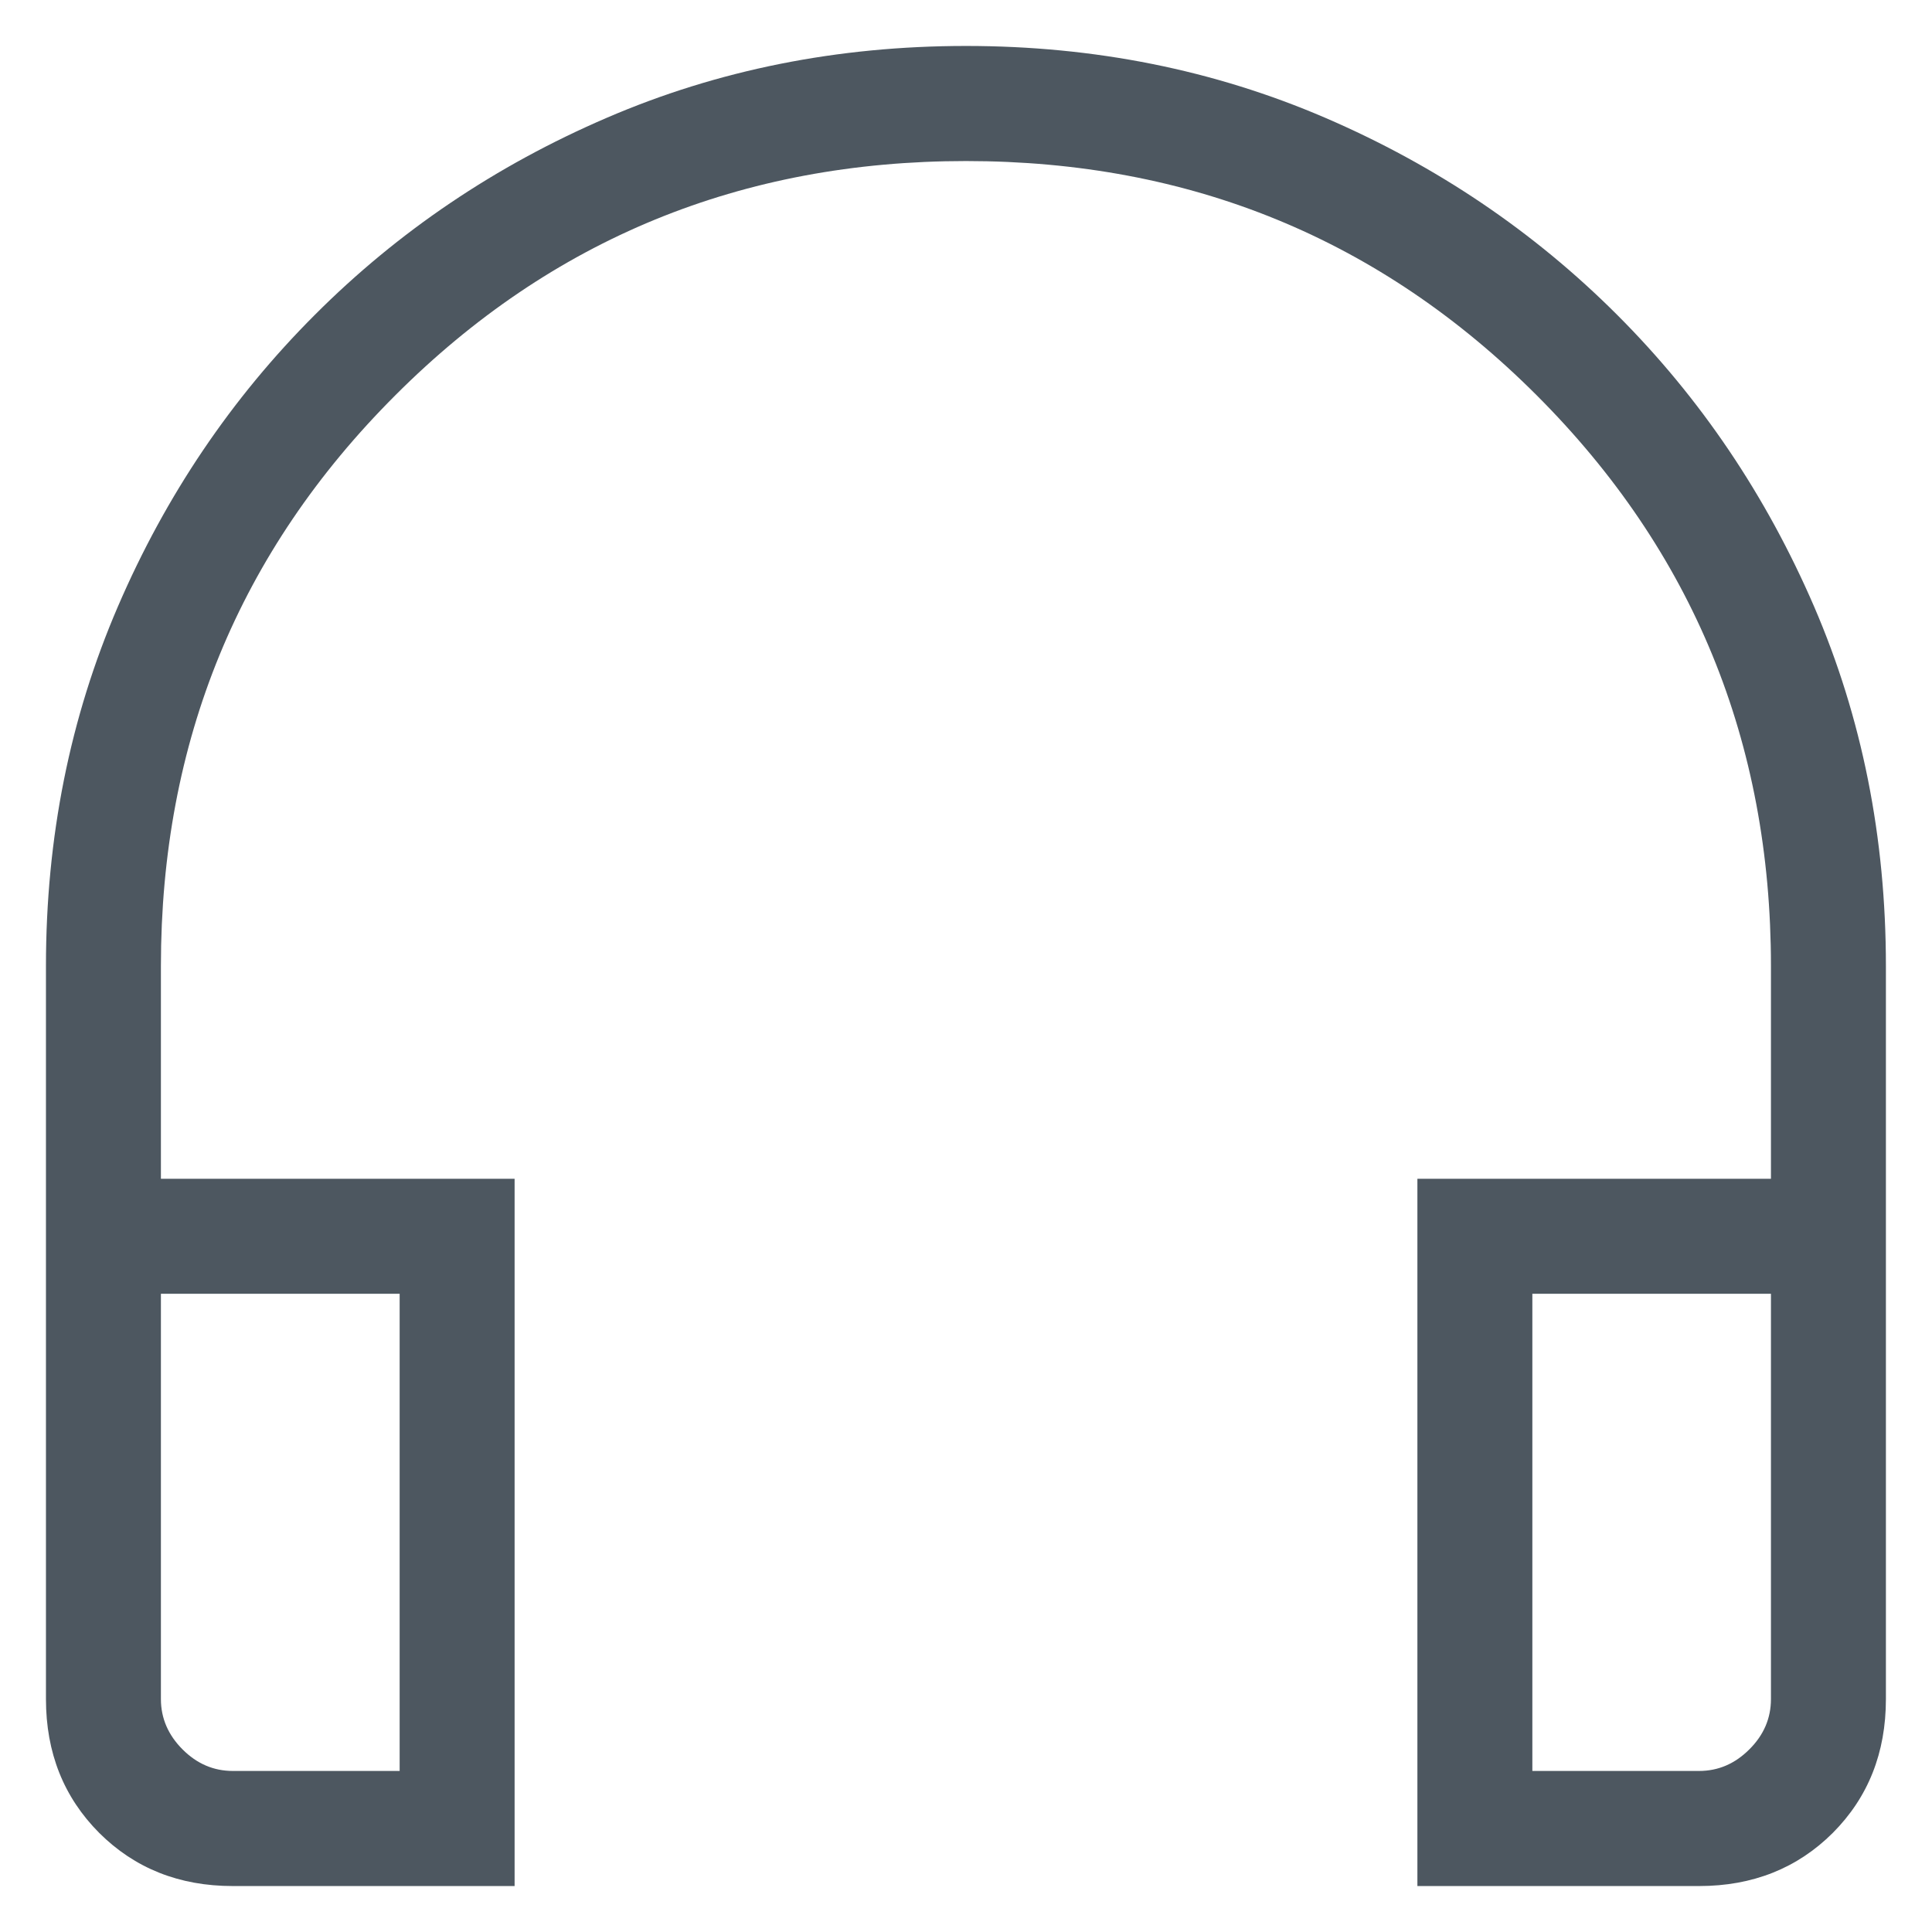 <svg width="14" height="14" viewBox="0 0 14 14" fill="none" xmlns="http://www.w3.org/2000/svg">
<path d="M3.729 13.667H1.687C1.298 13.667 0.976 13.538 0.719 13.282C0.462 13.024 0.333 12.701 0.333 12.312V7C0.333 6.069 0.507 5.201 0.854 4.396C1.201 3.59 1.677 2.886 2.281 2.282C2.885 1.677 3.59 1.201 4.396 0.854C5.201 0.507 6.069 0.333 7 0.333C7.93 0.333 8.798 0.507 9.604 0.854C10.409 1.201 11.114 1.677 11.719 2.282C12.323 2.886 12.798 3.59 13.146 4.396C13.493 5.201 13.666 6.069 13.666 7V12.312C13.666 12.701 13.538 13.024 13.281 13.282C13.024 13.538 12.701 13.667 12.312 13.667H10.271V8.542H12.833V7C12.833 5.375 12.267 3.996 11.135 2.864C10.003 1.732 8.625 1.167 7 1.167C5.375 1.167 3.996 1.732 2.865 2.864C1.732 3.996 1.166 5.375 1.166 7V8.542H3.729V13.667ZM2.896 9.375H1.166V12.312C1.166 12.451 1.219 12.573 1.323 12.677C1.427 12.781 1.548 12.833 1.687 12.833H2.896V9.375ZM11.104 9.375V12.833H12.312C12.451 12.833 12.572 12.781 12.676 12.677C12.781 12.573 12.833 12.451 12.833 12.312V9.375H11.104ZM11.104 9.375H12.833C12.833 9.375 12.781 9.375 12.676 9.375C12.572 9.375 12.451 9.375 12.312 9.375H11.104ZM2.896 9.375H1.687C1.548 9.375 1.427 9.375 1.323 9.375C1.219 9.375 1.166 9.375 1.166 9.375H2.896Z" fill="#4D5760"/>
</svg>
